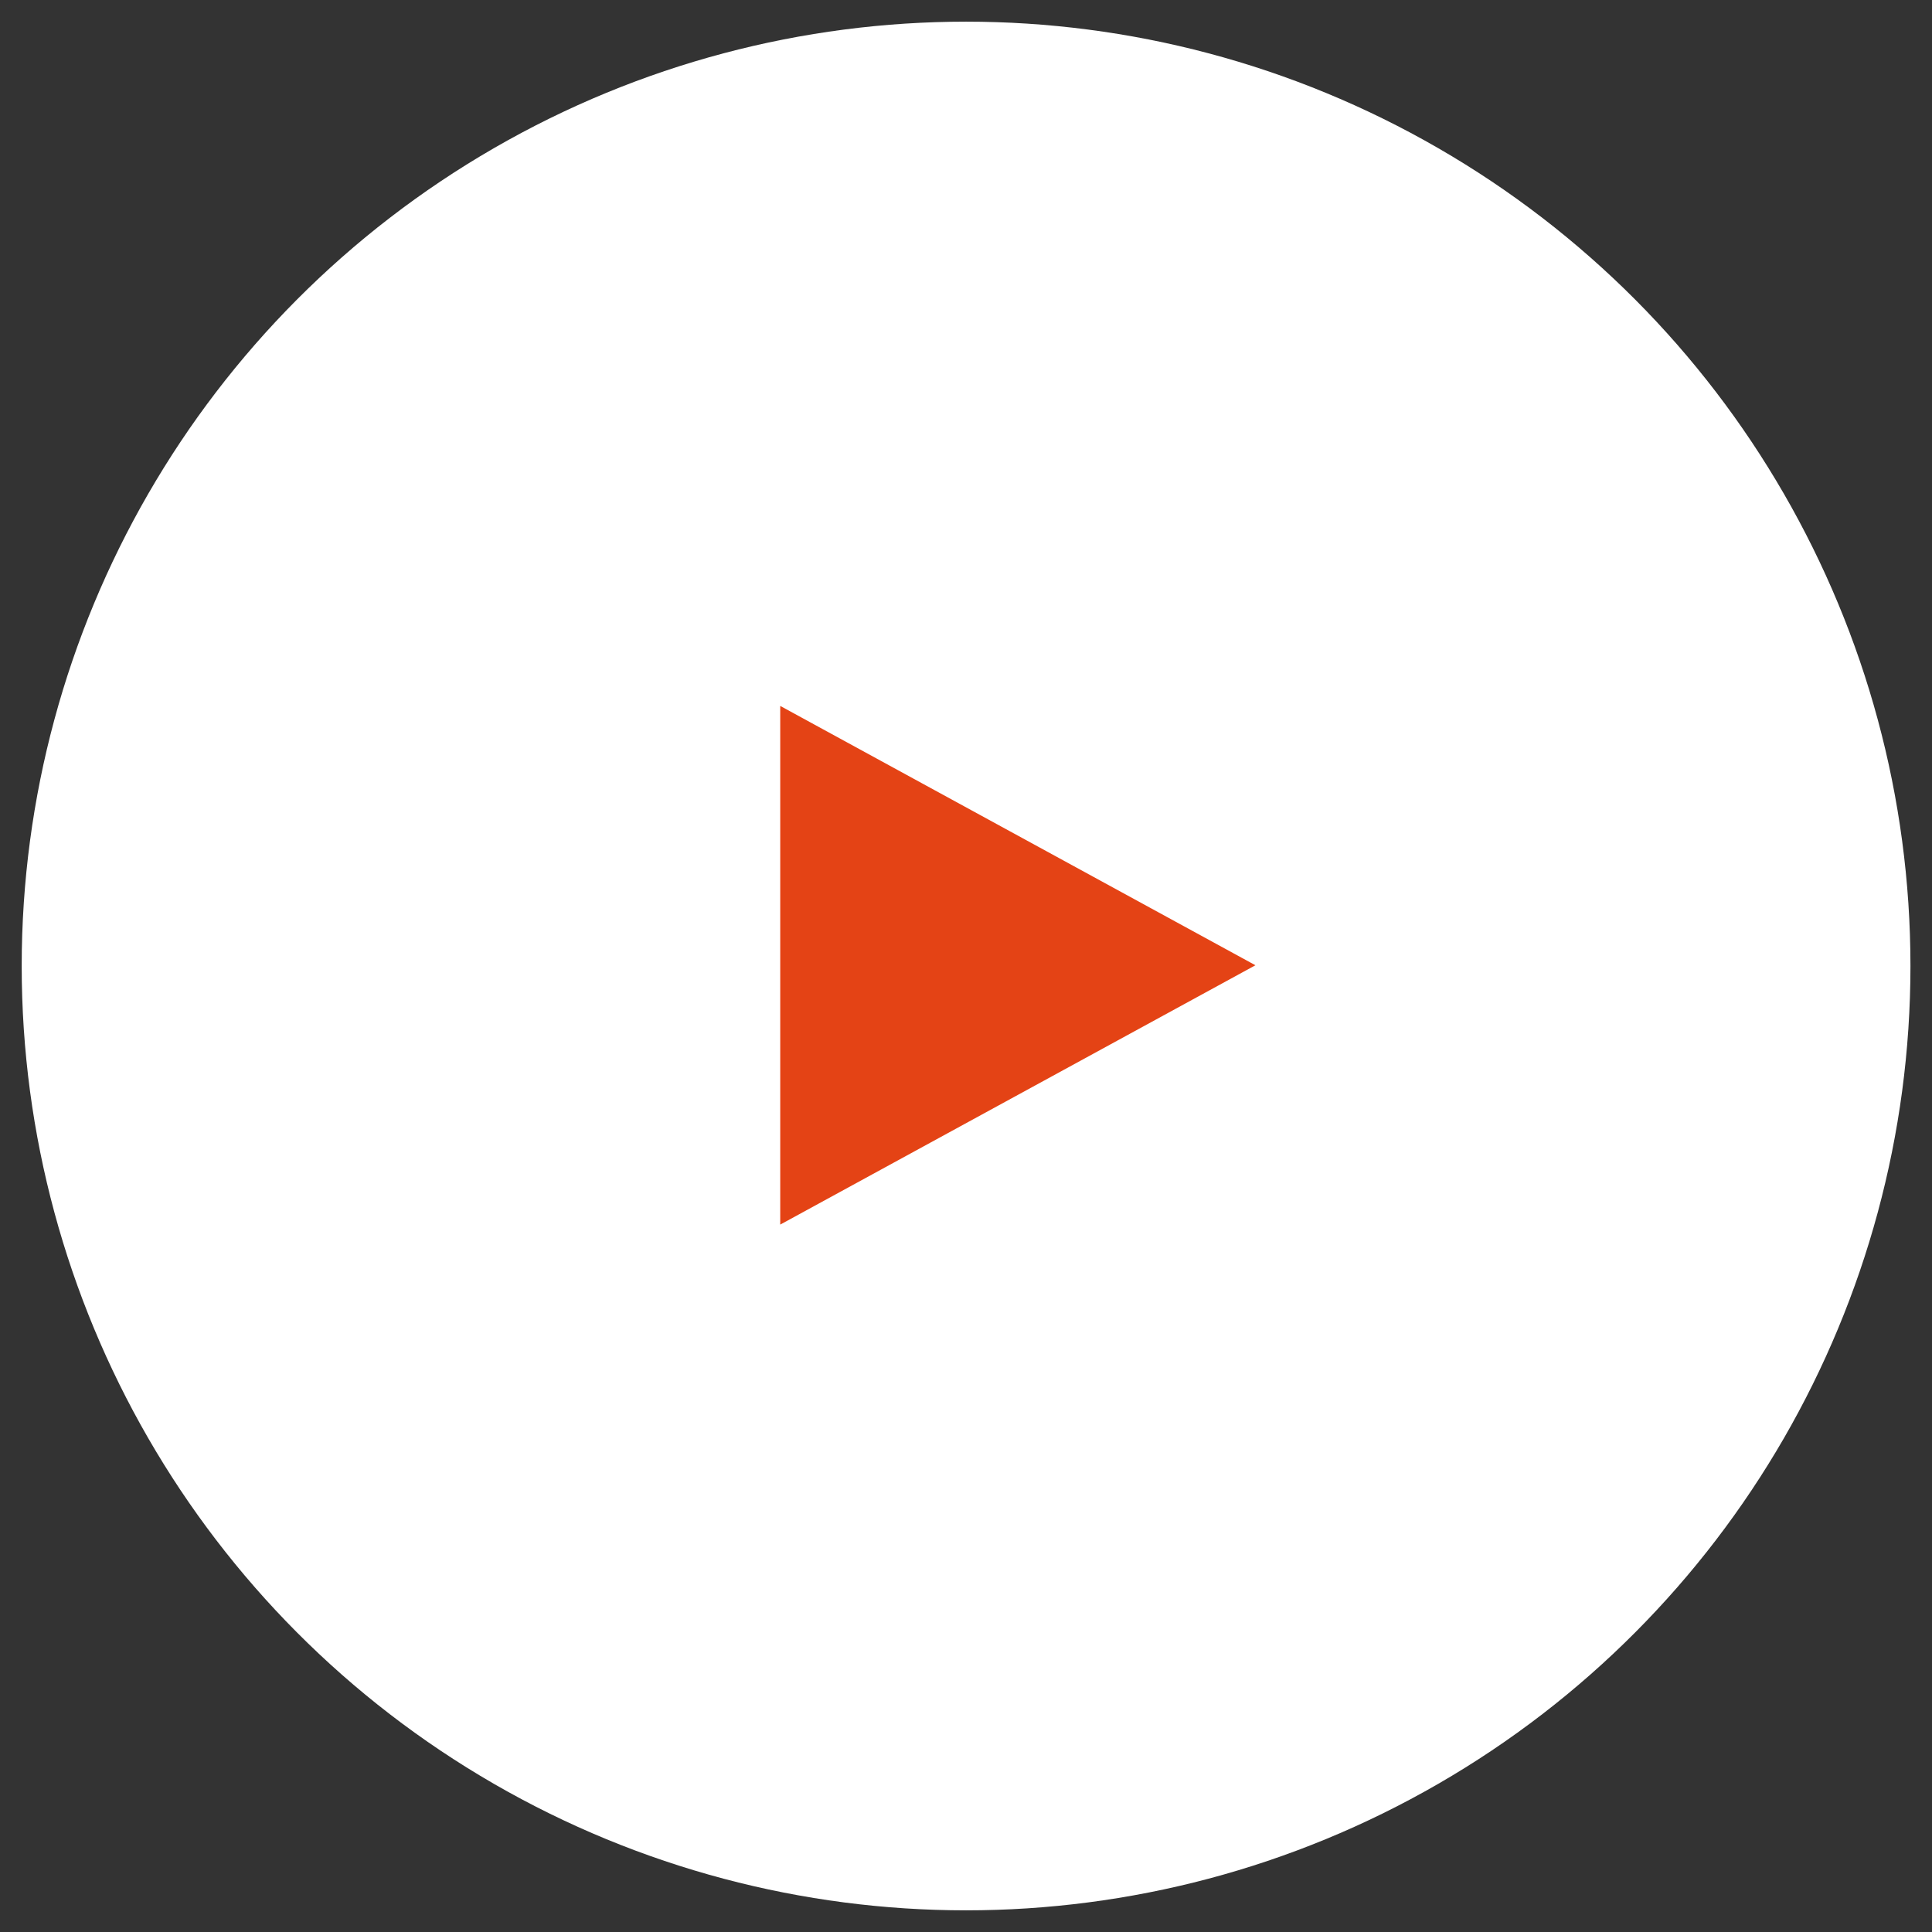 <svg xmlns="http://www.w3.org/2000/svg" width="52" height="52" viewBox="0 0 52 52">
    <rect x="0" y="0" width="52" height="52" fill="#333333" stroke="none"/>
    <g fill="none" fill-rule="evenodd">
        <ellipse cx="26.002" cy="26" fill="#FFF" rx="25.418" ry="25.417"/>
        <path fill="#E44315" d="M33.79 25.98L21 32.96V19z"/>
    </g>
</svg>
